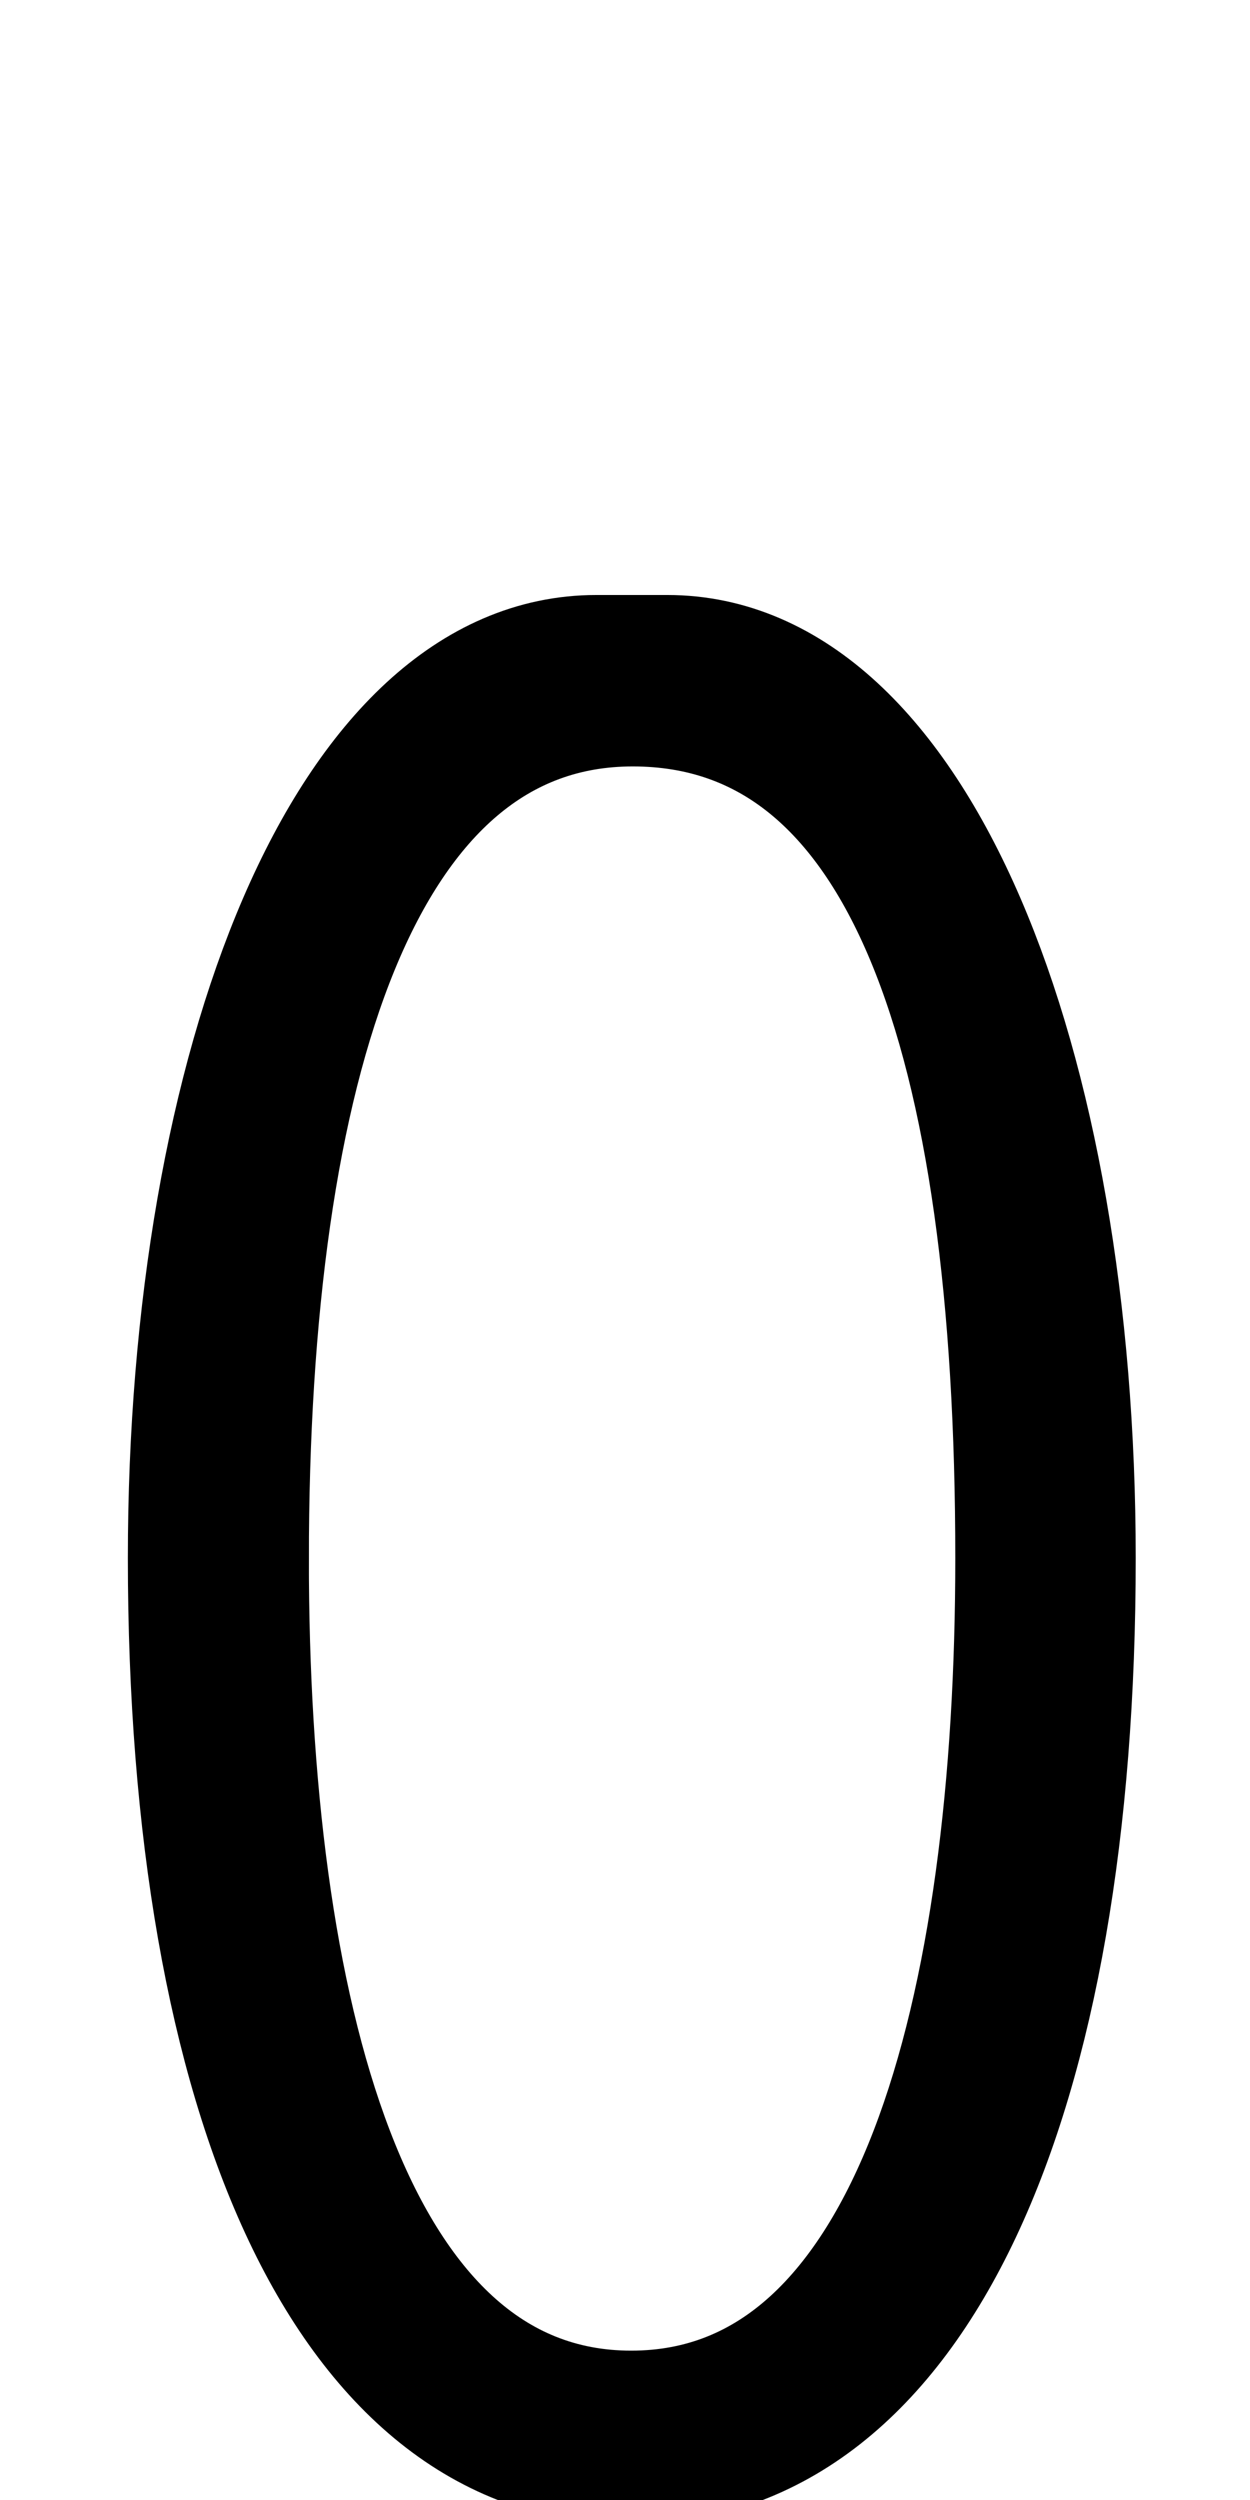 <!--?xml version="1.0" encoding="UTF-8" standalone="no"?-->
<svg xmlns:dc="http://purl.org/dc/elements/1.1/" xmlns:cc="http://creativecommons.org/ns#" xmlns:rdf="http://www.w3.org/1999/02/22-rdf-syntax-ns#" xmlns:svg="http://www.w3.org/2000/svg" xmlns="http://www.w3.org/2000/svg" xmlns:sodipodi="http://sodipodi.sourceforge.net/DTD/sodipodi-0.dtd" xmlns:inkscape="http://www.inkscape.org/namespaces/inkscape" version="1.1" viewBox="0 -288 1024 2048" id="svg6" sodipodi:docname="zero.svg" width="1024" height="2048" inkscape:version="0.92.1 r">
  <defs id="defs10"></defs>
  <sodipodi:namedview pagecolor="#ffffff" bordercolor="#666666" borderopacity="1" objecttolerance="10" gridtolerance="10" guidetolerance="10" inkscape:pageopacity="0" inkscape:pageshadow="2" inkscape:window-width="2558" inkscape:window-height="1402" id="namedview8" showgrid="false" inkscape:zoom="0.23577144" inkscape:cx="2208.045" inkscape:cy="2008.3307" inkscape:window-x="0" inkscape:window-y="18" inkscape:window-maximized="0" inkscape:current-layer="layer4" showguides="true" inkscape:guide-bbox="true" inkscape:measure-start="737.77,749.401" inkscape:measure-end="977.046,749.401">
    <sodipodi:guide position="1870.535,32.899" orientation="0,1" id="guide48" inkscape:locked="false"></sodipodi:guide>
    <sodipodi:guide position="511.548,1557.482" orientation="1,0" id="guide50" inkscape:locked="false"></sodipodi:guide>
    <sodipodi:guide position="523.522,24.821" orientation="0,1" id="guide52" inkscape:locked="false"></sodipodi:guide>
    <sodipodi:guide position="845.777,327.344" orientation="0,1" id="guide54" inkscape:locked="false"></sodipodi:guide>
    <sodipodi:guide position="465.26,1176.444" orientation="0,1" id="guide56" inkscape:locked="false"></sodipodi:guide>
  </sodipodi:namedview>
  <g inkscape:groupmode="layer" id="layer3" inkscape:label="trace" style="display:inline"></g>
  <g inkscape:groupmode="layer" id="layer4" inkscape:label="trace2">
    <g id="g4495">
      <path class="int" sodipodi:nodetypes="ccccc" inkscape:connector-curvature="0" id="path144" d="m 203.036,989.528 c 0,-405.758 92.389,-699.815 315.471,-699.671 223.081,0.143 314.071,273.296 314.071,698.659 0,365.86 -82.068,699.133 -315.497,699.133 -232.853,0 -314.044,-333.319 -314.044,-698.121 z" style="display: inline; fill: none; fill-rule: evenodd; stroke: rgb(0, 0, 0); stroke-width: 100; stroke-linecap: round; stroke-linejoin: miter; stroke-miterlimit: 4; stroke-dasharray: none; stroke-opacity: 1;"></path>
      <path class="ext" sodipodi:nodetypes="ccccccc" inkscape:connector-curvature="0" id="path951-6" d="m 880.384,988.298 c 0,-404.076 -129.933,-738.876 -333.77,-738.876 H 488.515 c -203.938,0 -333.77,334.8 -333.77,738.876 0,443.87 130.229,744.201 363.844,741.702 233.614,-2.499 361.795,-301.488 361.795,-741.701 z" style="display: inline; fill: none; fill-rule: evenodd; stroke: rgb(0, 0, 0); stroke-width: 100; stroke-linecap: round; stroke-linejoin: miter; stroke-miterlimit: 4; stroke-dasharray: none; stroke-opacity: 1;"></path>
    </g>
  </g>
</svg>
